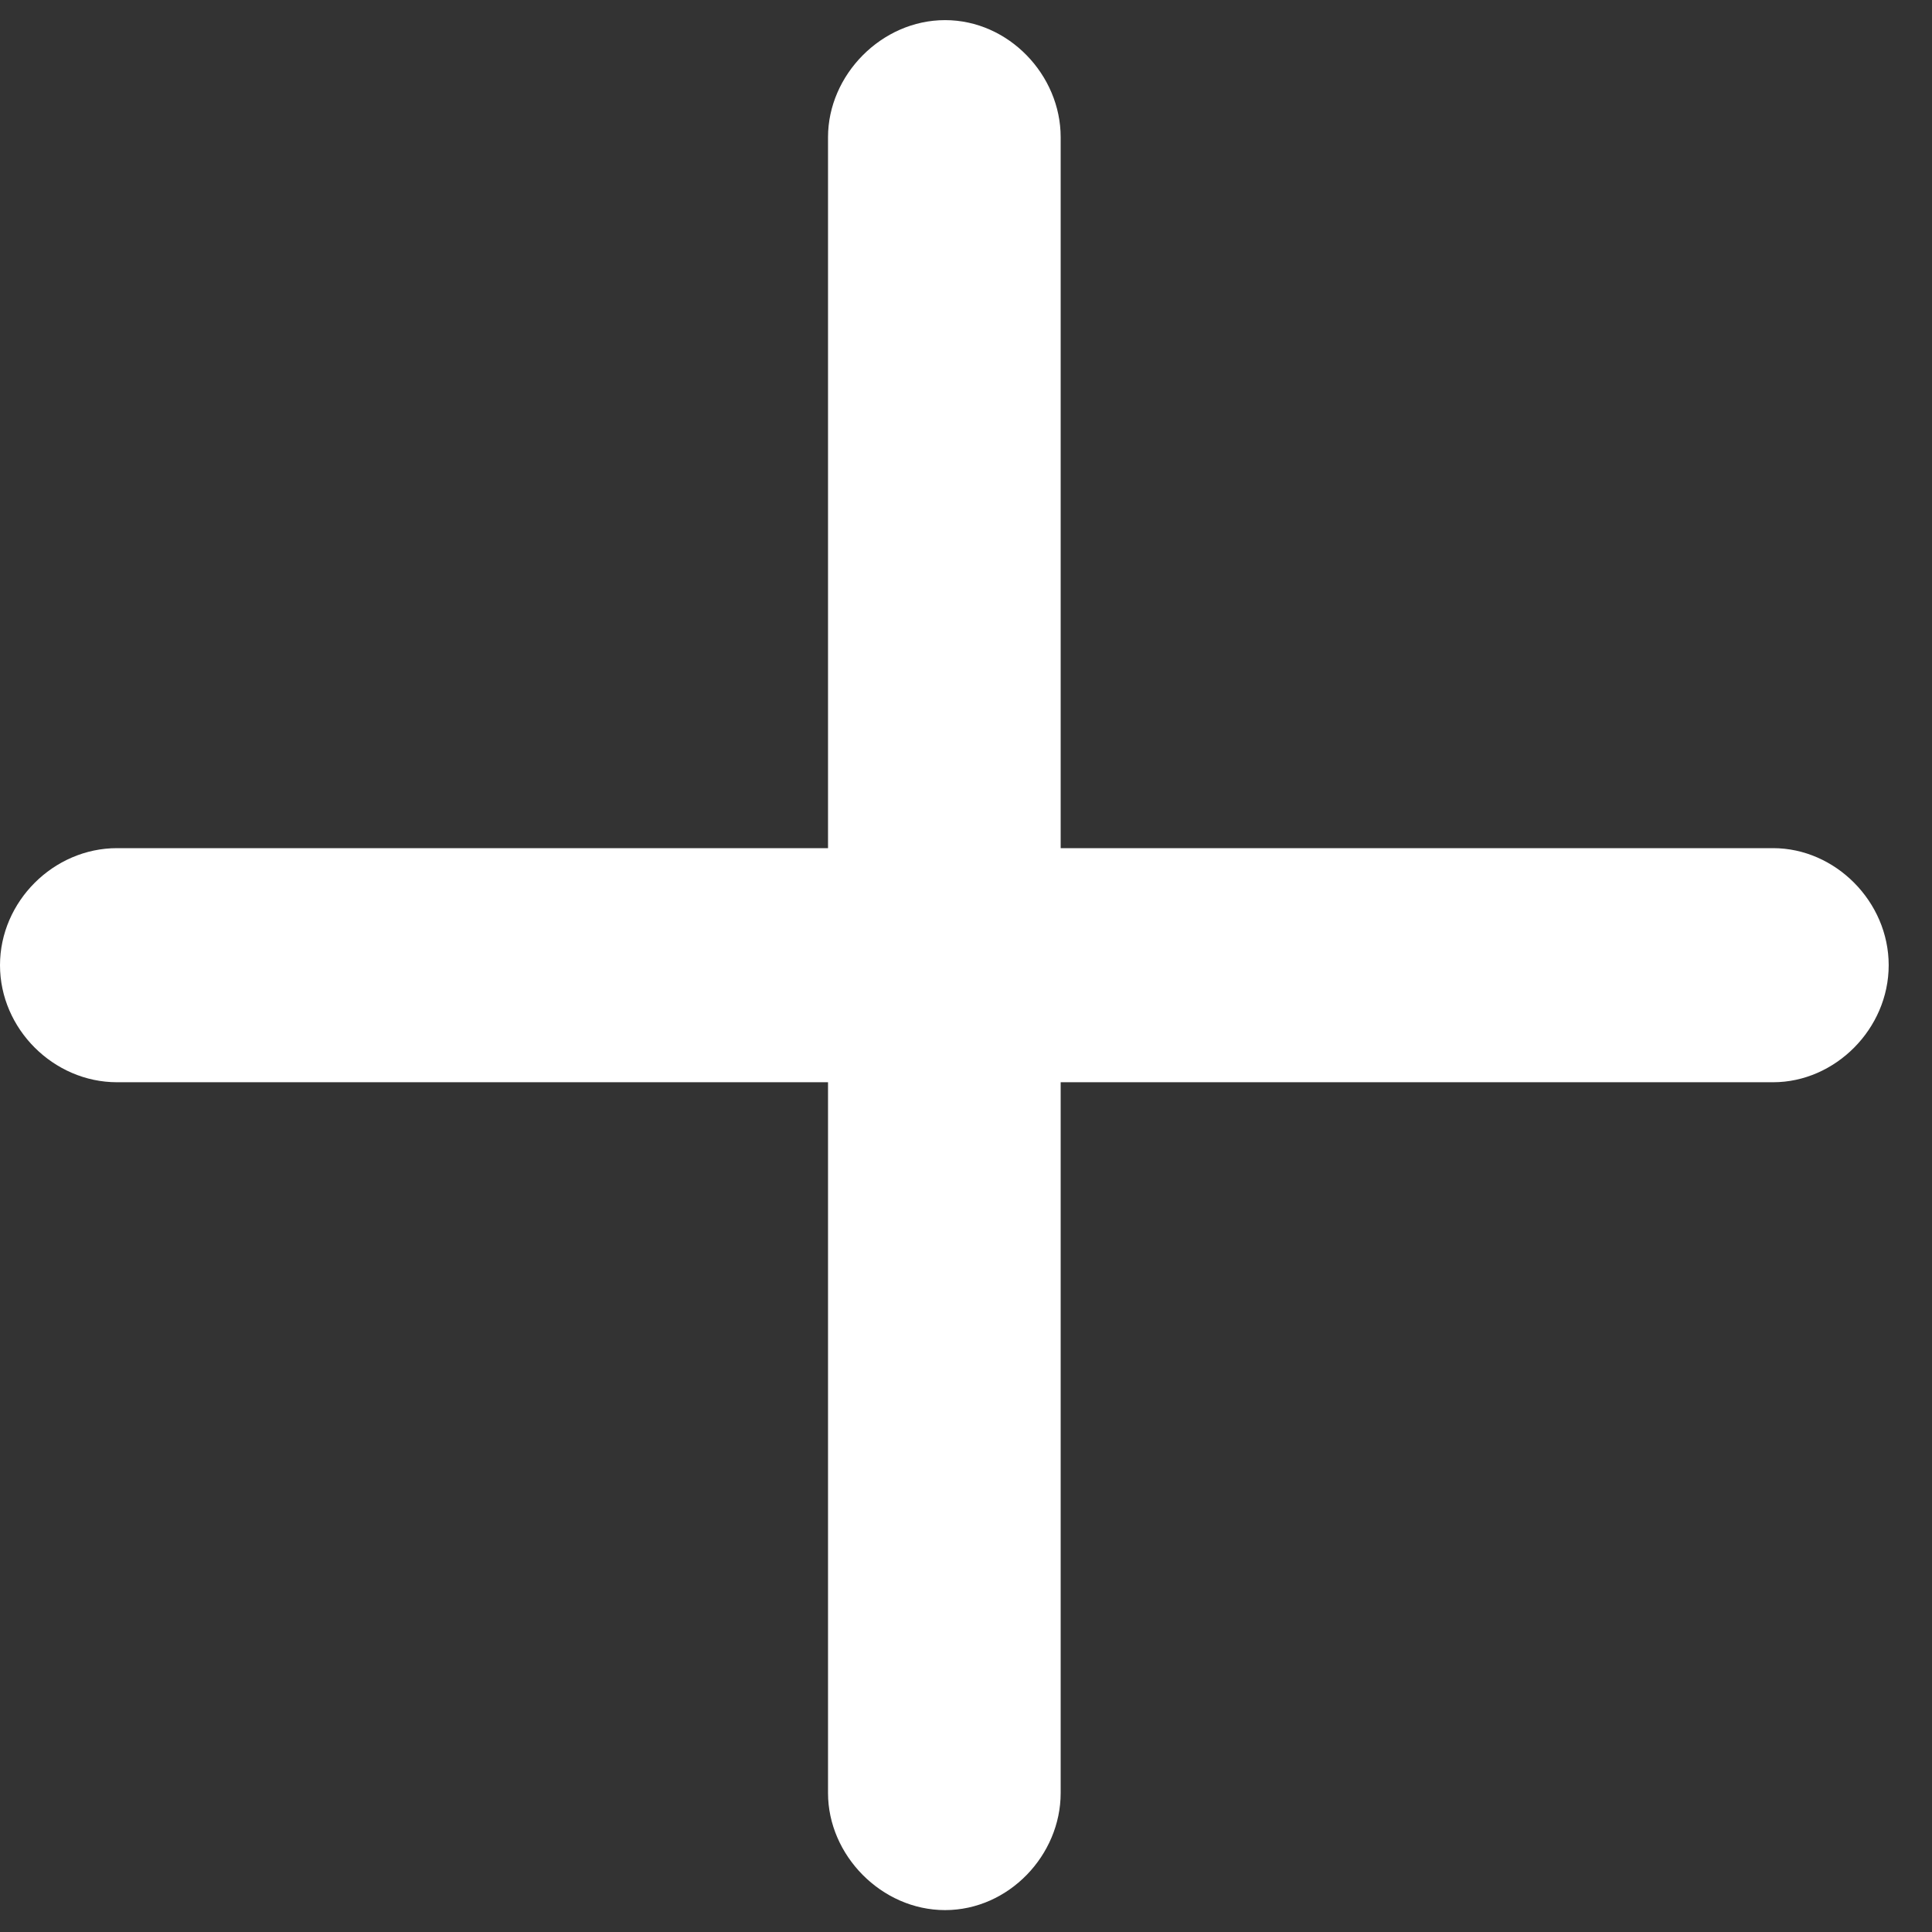 <svg width="12" height="12" viewBox="0 0 12 12" fill="none" xmlns="http://www.w3.org/2000/svg">
<rect x="0" y="0" width="12" height="12" fill="#333333" stroke="none"/>
<g clip-path="url(#clip0_4018_429)">
<path d="M0 5.995C0 6.39 0.332 6.722 0.727 6.722H5.143V11.137C5.143 11.523 5.475 11.864 5.87 11.864C6.265 11.864 6.588 11.523 6.588 11.137V6.722H11.013C11.399 6.722 11.731 6.39 11.731 5.995C11.731 5.6 11.399 5.268 11.013 5.268H6.588V0.852C6.588 0.466 6.265 0.125 5.87 0.125C5.475 0.125 5.143 0.466 5.143 0.852V5.268H0.727C0.332 5.268 0 5.6 0 5.995Z" fill="white"/>
</g>
<defs>
<clipPath id="clip0_4018_429">
<rect width="12" height="11.749" fill="white" transform="translate(0 0.126)"/>
</clipPath>
</defs>
</svg>
